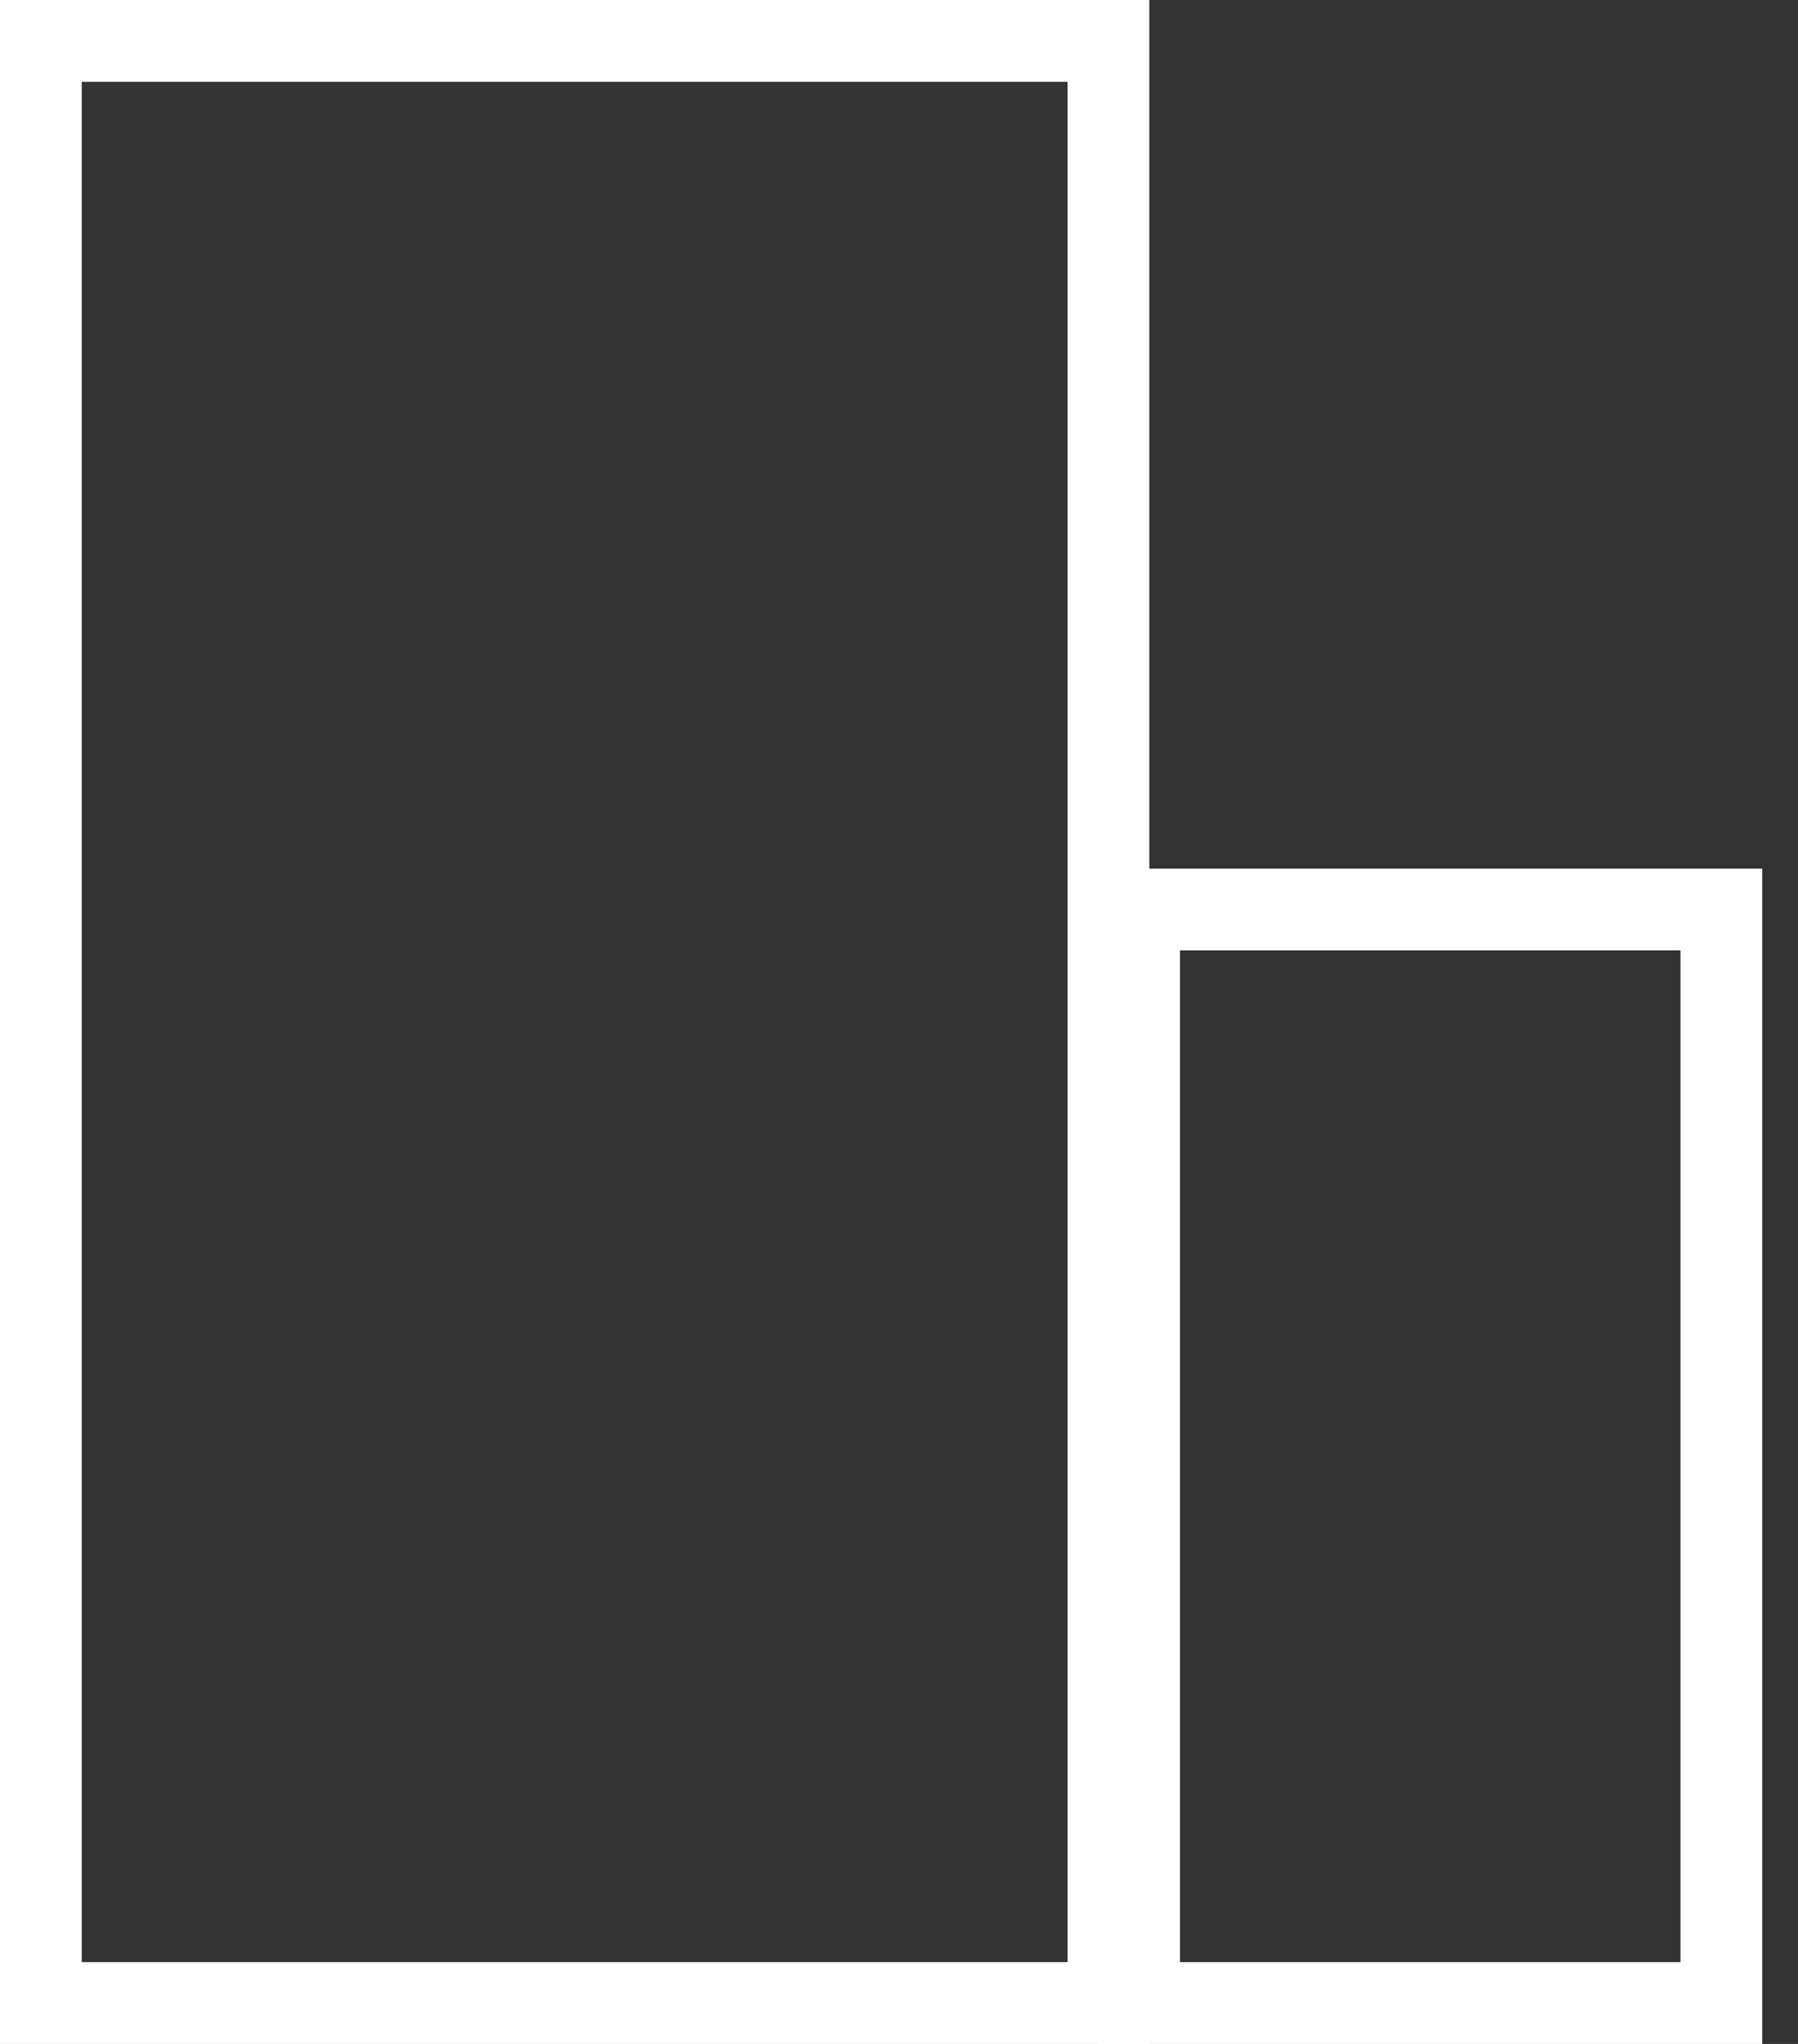 <svg width="44" height="50" viewBox="0 0 44 50" fill="none" xmlns="http://www.w3.org/2000/svg">
<rect x="0" y="0" width="44" height="50" fill="#333333" stroke="none"/>
<path fill-rule="evenodd" clip-rule="evenodd" d="M26.125 2H2V48H26.125V2ZM0 0V50H28.125V0H0Z" fill="white"/>
<path fill-rule="evenodd" clip-rule="evenodd" d="M41.125 23.25H28.875V48H41.125V23.25ZM26.875 21.25V50H43.125V21.25H26.875Z" fill="white"/>
</svg>
